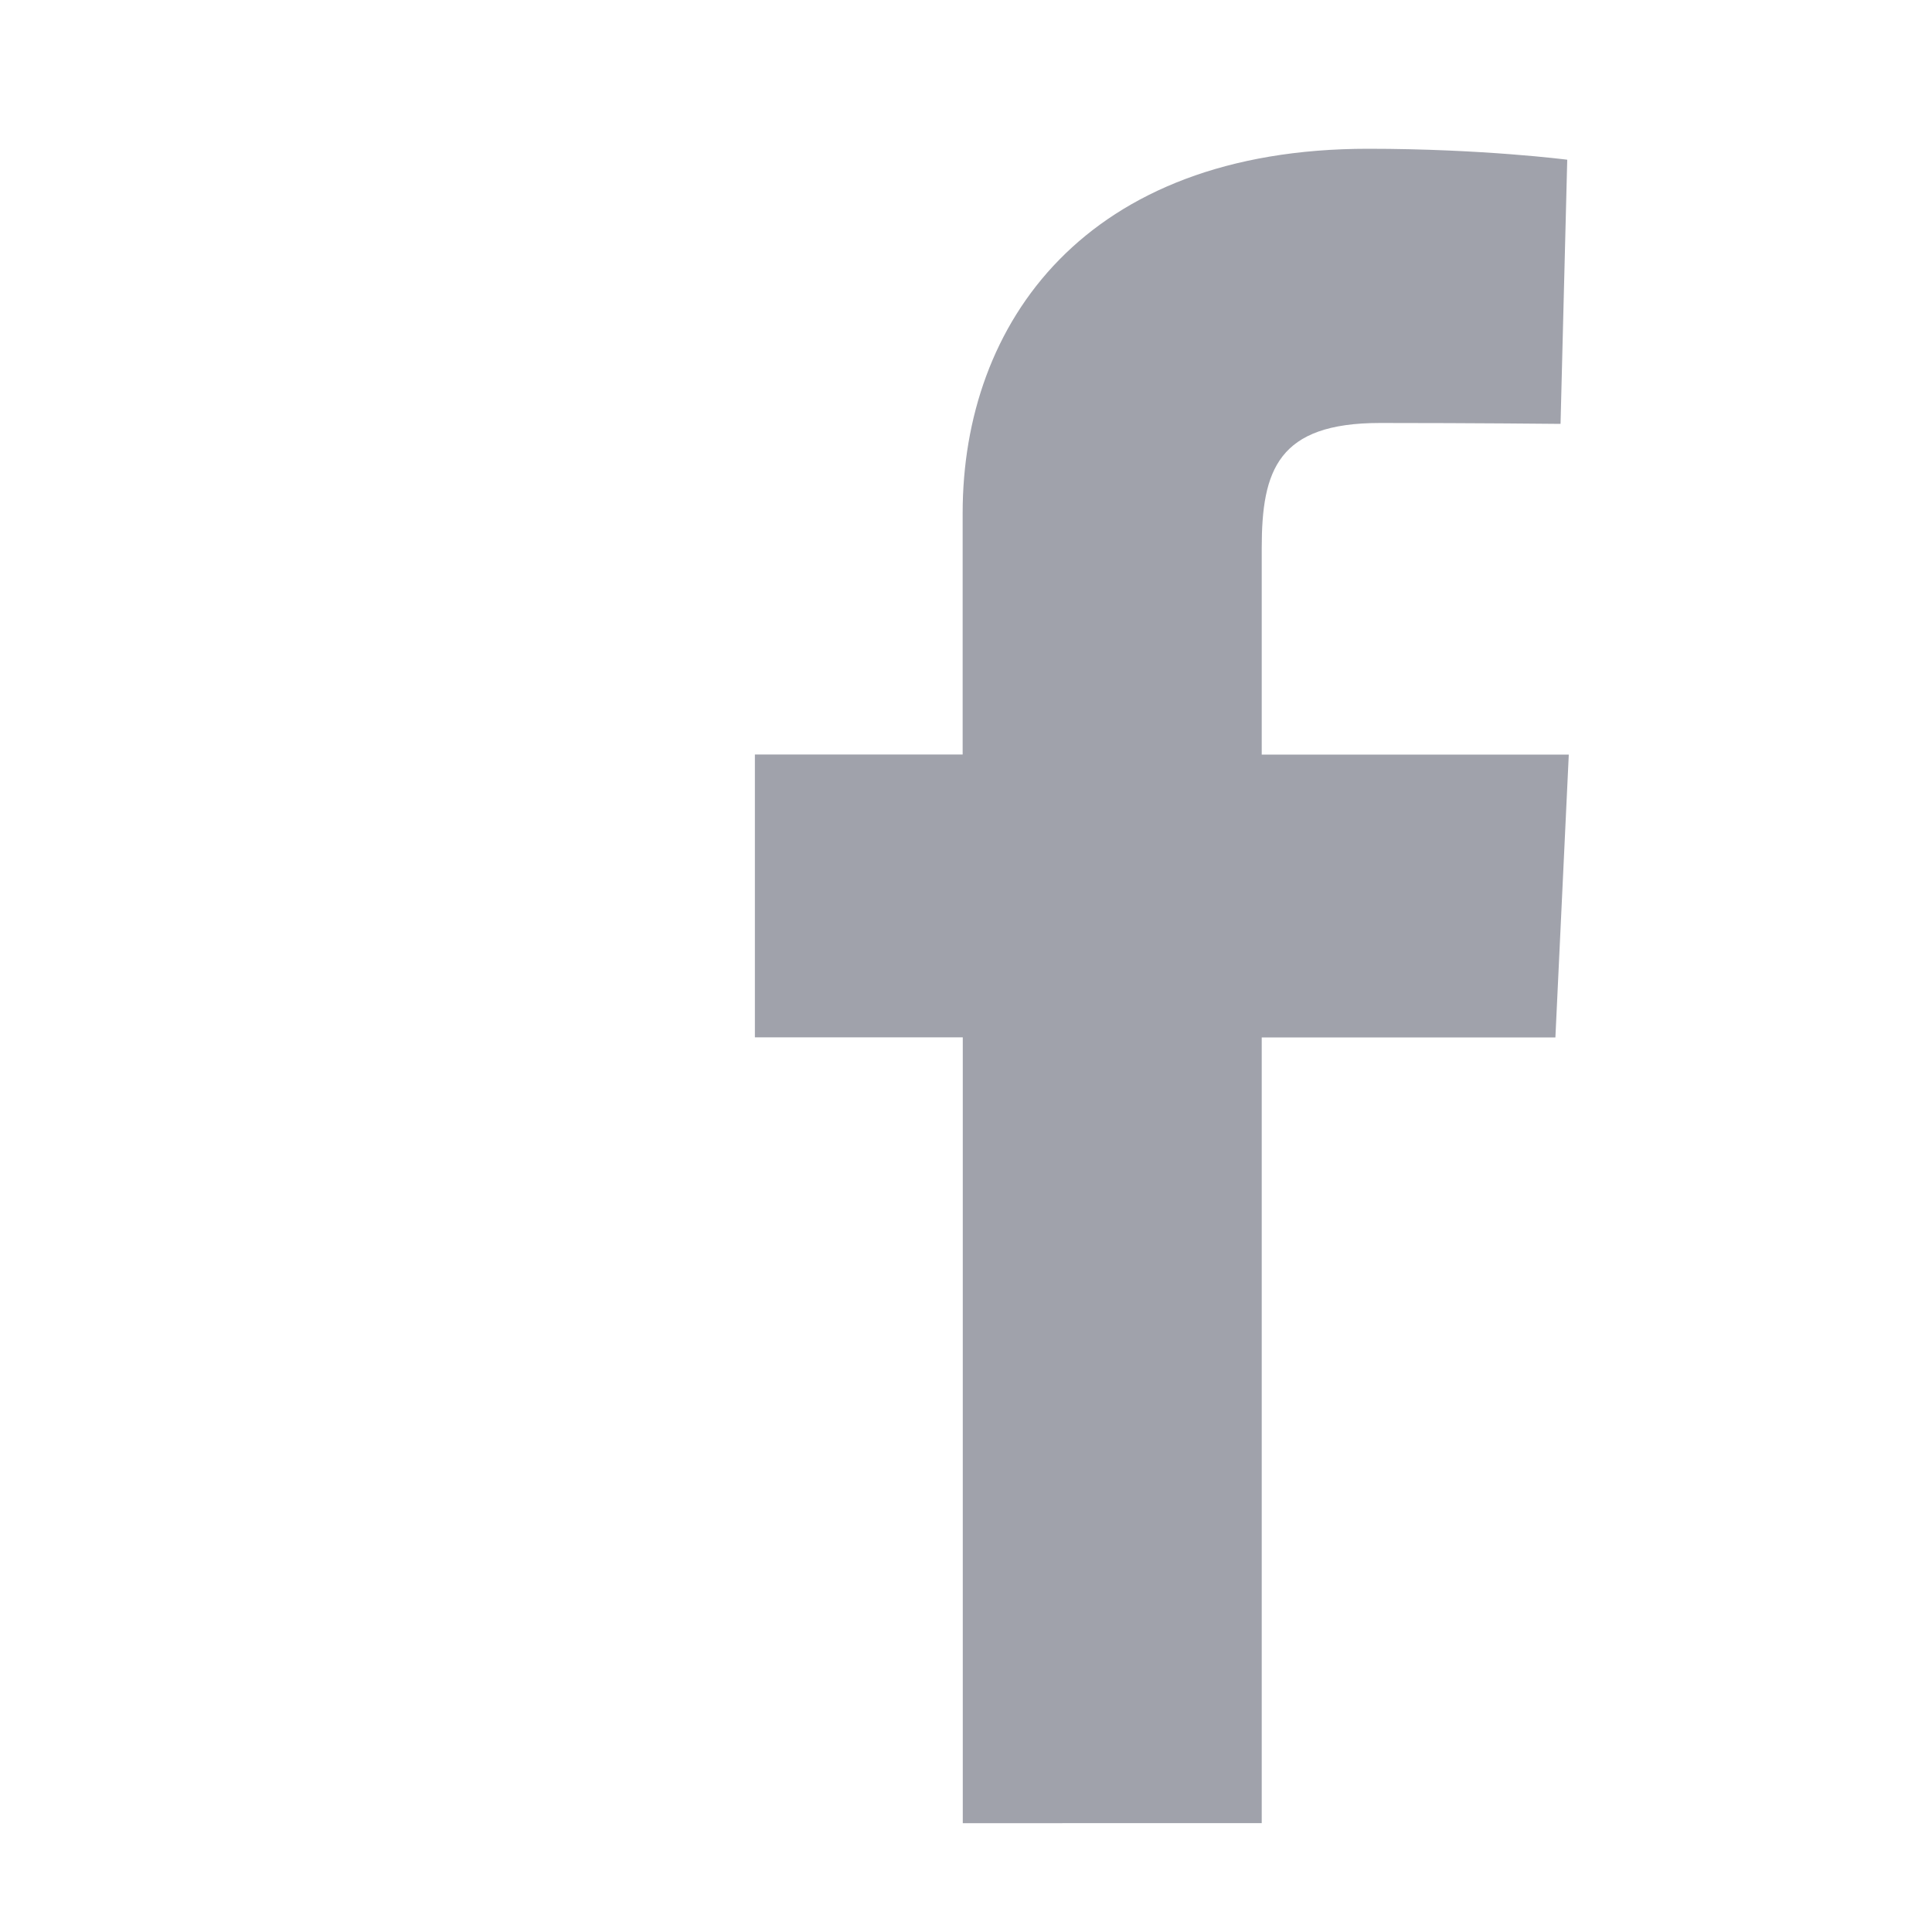 <?xml version="1.0" encoding="utf-8"?>
<!-- Generator: Adobe Illustrator 15.0.0, SVG Export Plug-In . SVG Version: 6.00 Build 0)  -->
<!DOCTYPE svg PUBLIC "-//W3C//DTD SVG 1.1//EN" "http://www.w3.org/Graphics/SVG/1.1/DTD/svg11.dtd">
<svg version="1.1" id="Layer_1" xmlns="http://www.w3.org/2000/svg" xmlns:xlink="http://www.w3.org/1999/xlink" x="0px" y="0px"
	 width="15px" height="15px" viewBox="0 0 15 15" enable-background="new 0 0 15 15" xml:space="preserve">
<g>
	<path fill="#A0A2AB" d="M7.475,14.154v-6.1H5.861V5.858h1.613V3.983c0-1.475,0.952-2.828,3.148-2.828
		c0.889,0,1.546,0.085,1.546,0.085l-0.052,2.051c0,0-0.671-0.007-1.402-0.007c-0.791,0-0.918,0.365-0.918,0.971v1.604h2.384
		l-0.104,2.196h-2.28v6.1H7.475L7.475,14.154z"/>
</g>
</svg>
